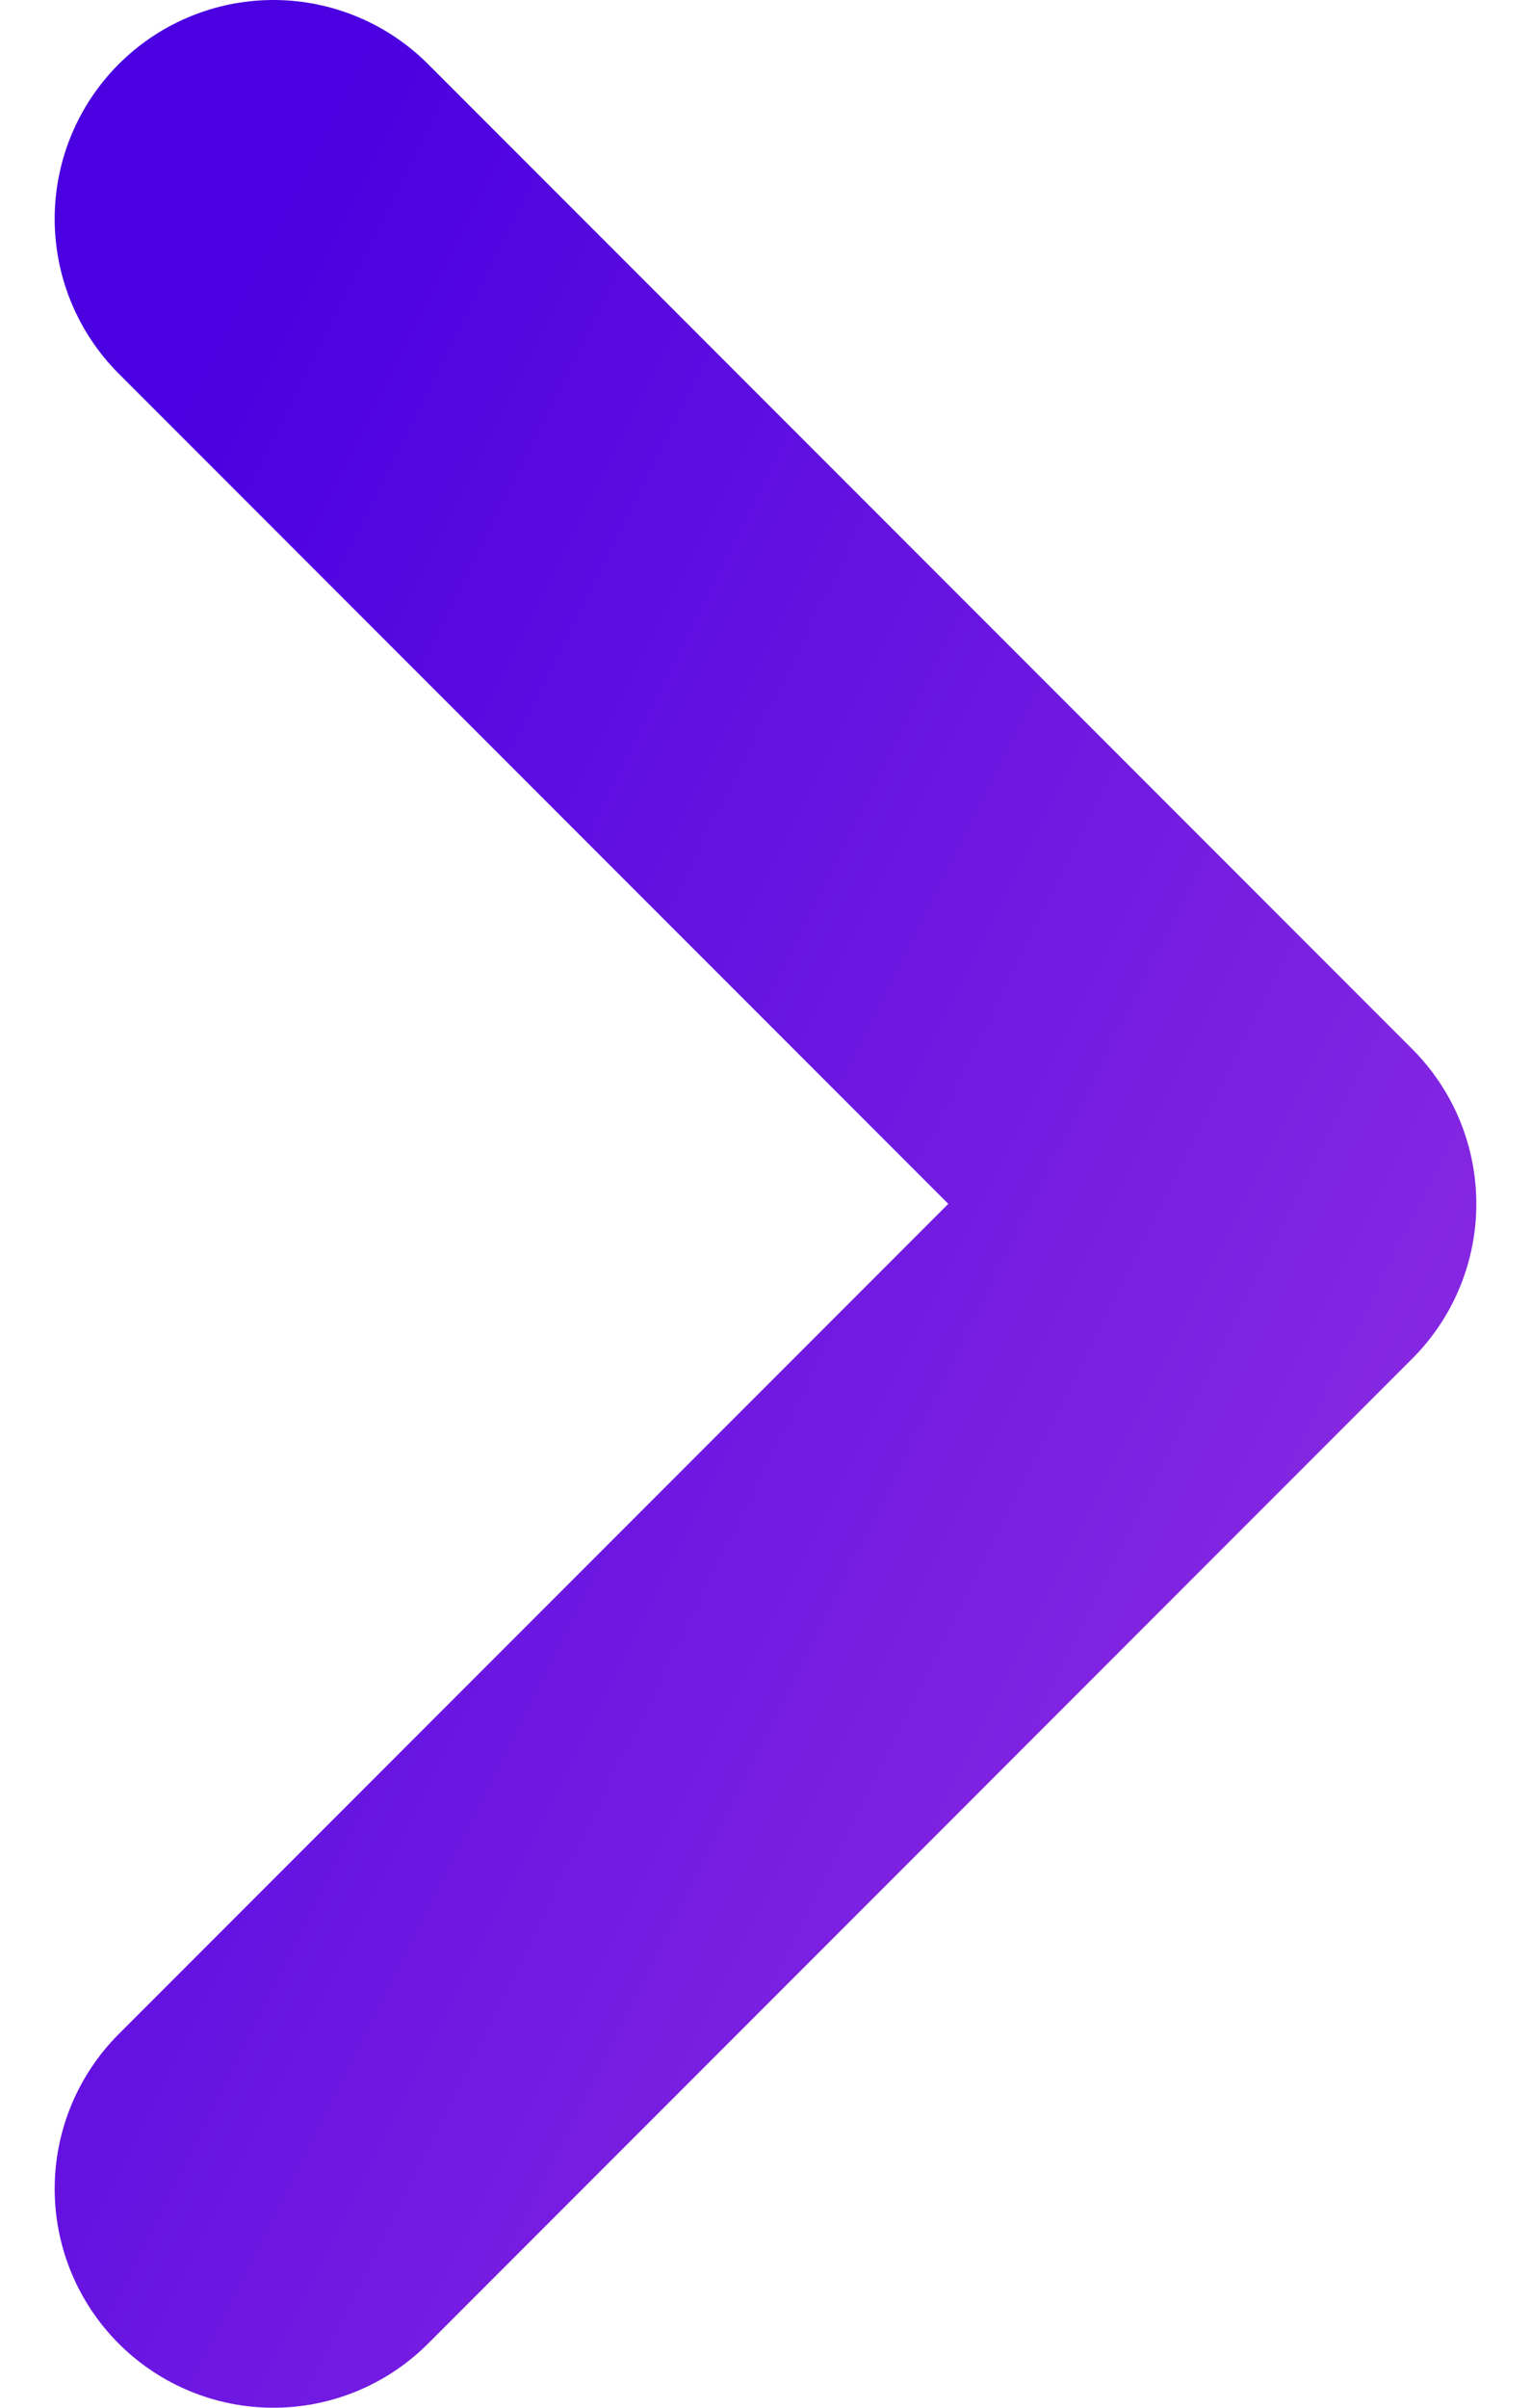 <svg width="14" height="22" viewBox="0 0 14 22" fill="none" xmlns="http://www.w3.org/2000/svg">
<path d="M2.5 20L11.5 11L2.5 2" stroke="url(#paint0_linear_562_1650)" stroke-width="4" stroke-linecap="round" stroke-linejoin="round"/>
<defs>
<linearGradient id="paint0_linear_562_1650" x1="11.5" y1="20" x2="-2.9" y2="12.8" gradientUnits="userSpaceOnUse">
<stop stop-color="#8E2DE2"/>
<stop offset="1" stop-color="#4A00E0"/>
</linearGradient>
</defs>
</svg>
